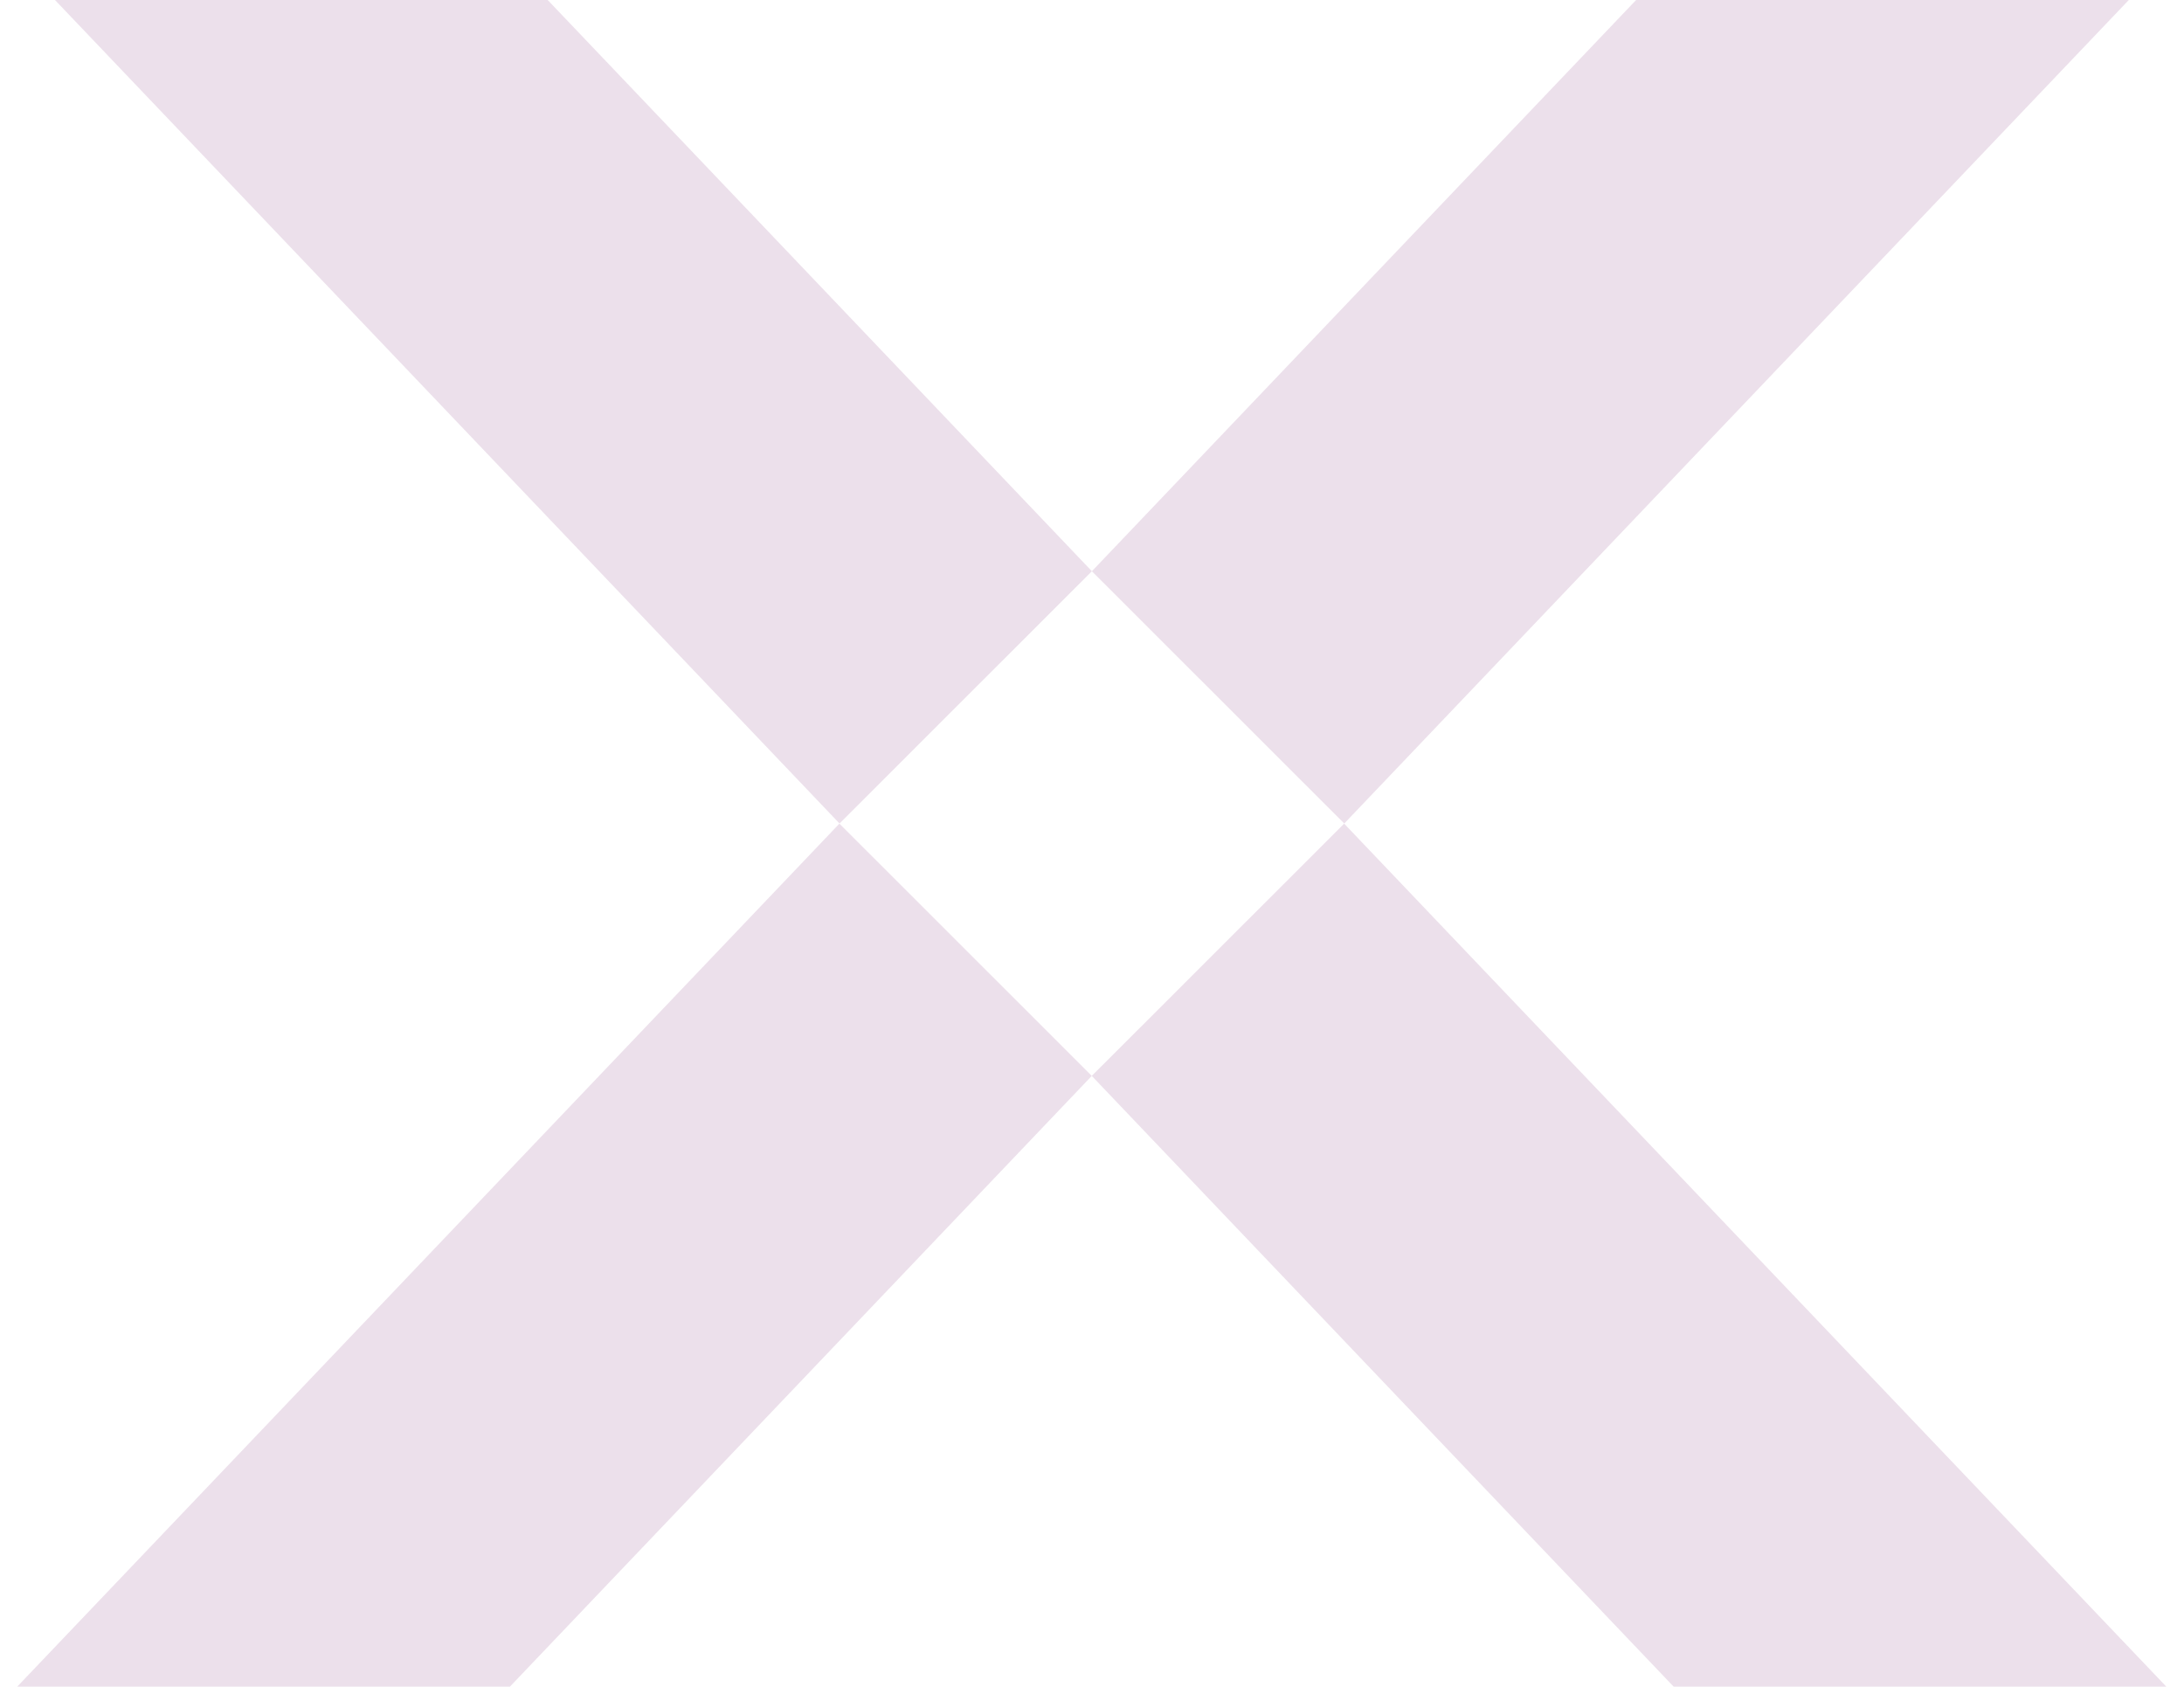 <svg width="1326" height="1024" viewBox="0 0 1326 1024" fill="none" xmlns="http://www.w3.org/2000/svg">
<path d="M1325.72 1034.96L1028.53 1037L662.862 653.189L816.086 500.036L1325.72 1034.96ZM0 1034.96L297.196 1037L662.862 653.189L509.638 500.036L0 1034.96ZM1325.79 -34.963L1028.6 -37L662.933 346.811L816.157 499.964L1325.79 -34.963ZM0.071 -34.963L297.267 -37L662.933 346.811L509.708 499.964L0.071 -34.963Z" fill="#82327E" fill-opacity="0.15"/>
</svg>
